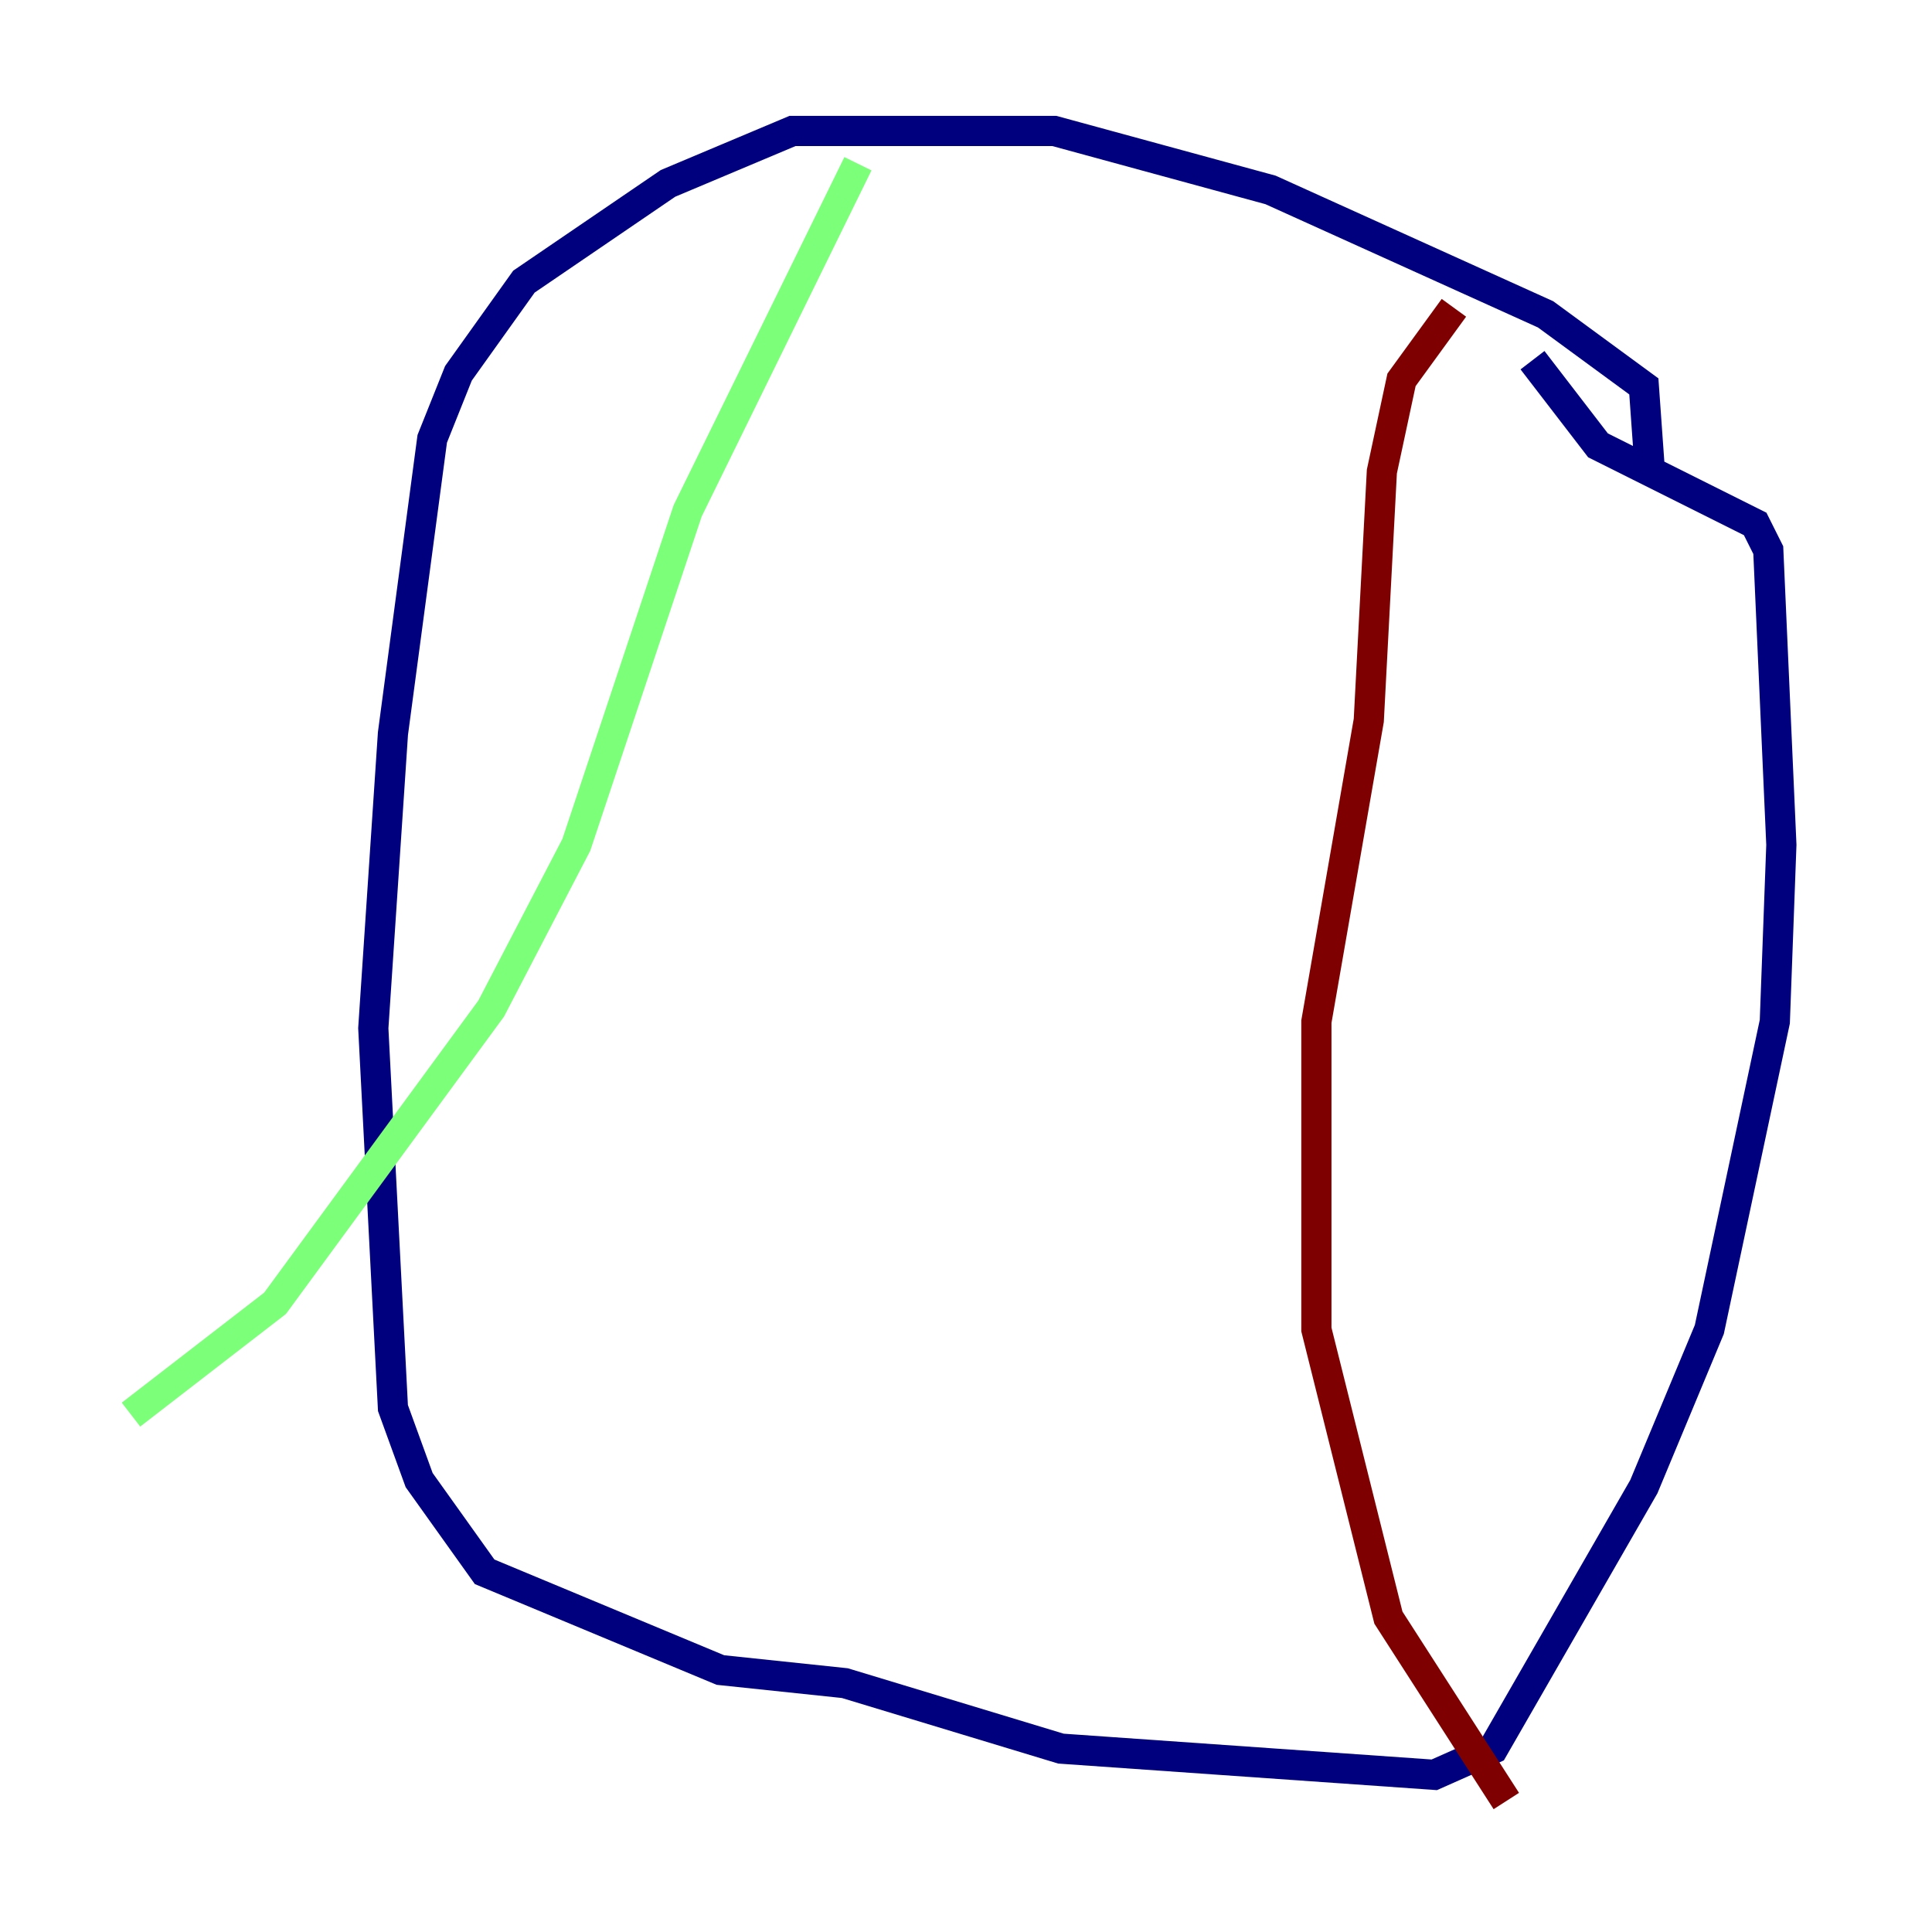 <?xml version="1.0" encoding="utf-8" ?>
<svg baseProfile="tiny" height="128" version="1.2" viewBox="0,0,128,128" width="128" xmlns="http://www.w3.org/2000/svg" xmlns:ev="http://www.w3.org/2001/xml-events" xmlns:xlink="http://www.w3.org/1999/xlink"><defs /><polyline fill="none" points="109.342,31.675 108.909,25.6 102.4,20.827 84.176,12.583 69.858,8.678 52.502,8.678 44.258,12.149 34.712,18.658 30.373,24.732 28.637,29.071 26.034,48.597 24.732,68.122 26.034,93.288 27.77,98.061 32.108,104.136 47.729,110.644 55.973,111.512 70.291,115.851 95.024,117.586 98.929,115.851 108.909,98.495 113.248,88.081 117.586,67.688 118.02,55.973 117.153,36.447 116.285,34.712 105.871,29.505 101.532,23.864" stroke="#00007f" stroke-width="2" /><polyline fill="none" points="56.841,10.848 45.559,33.844 38.183,55.973 32.542,66.82 18.224,86.346 8.678,93.722" stroke="#7cff79" stroke-width="2" /><polyline fill="none" points="96.325,20.393 92.854,25.166 91.552,31.241 90.685,47.729 87.214,67.688 87.214,88.081 91.986,107.173 99.797,119.322" stroke="#7f0000" stroke-width="2" /></svg>